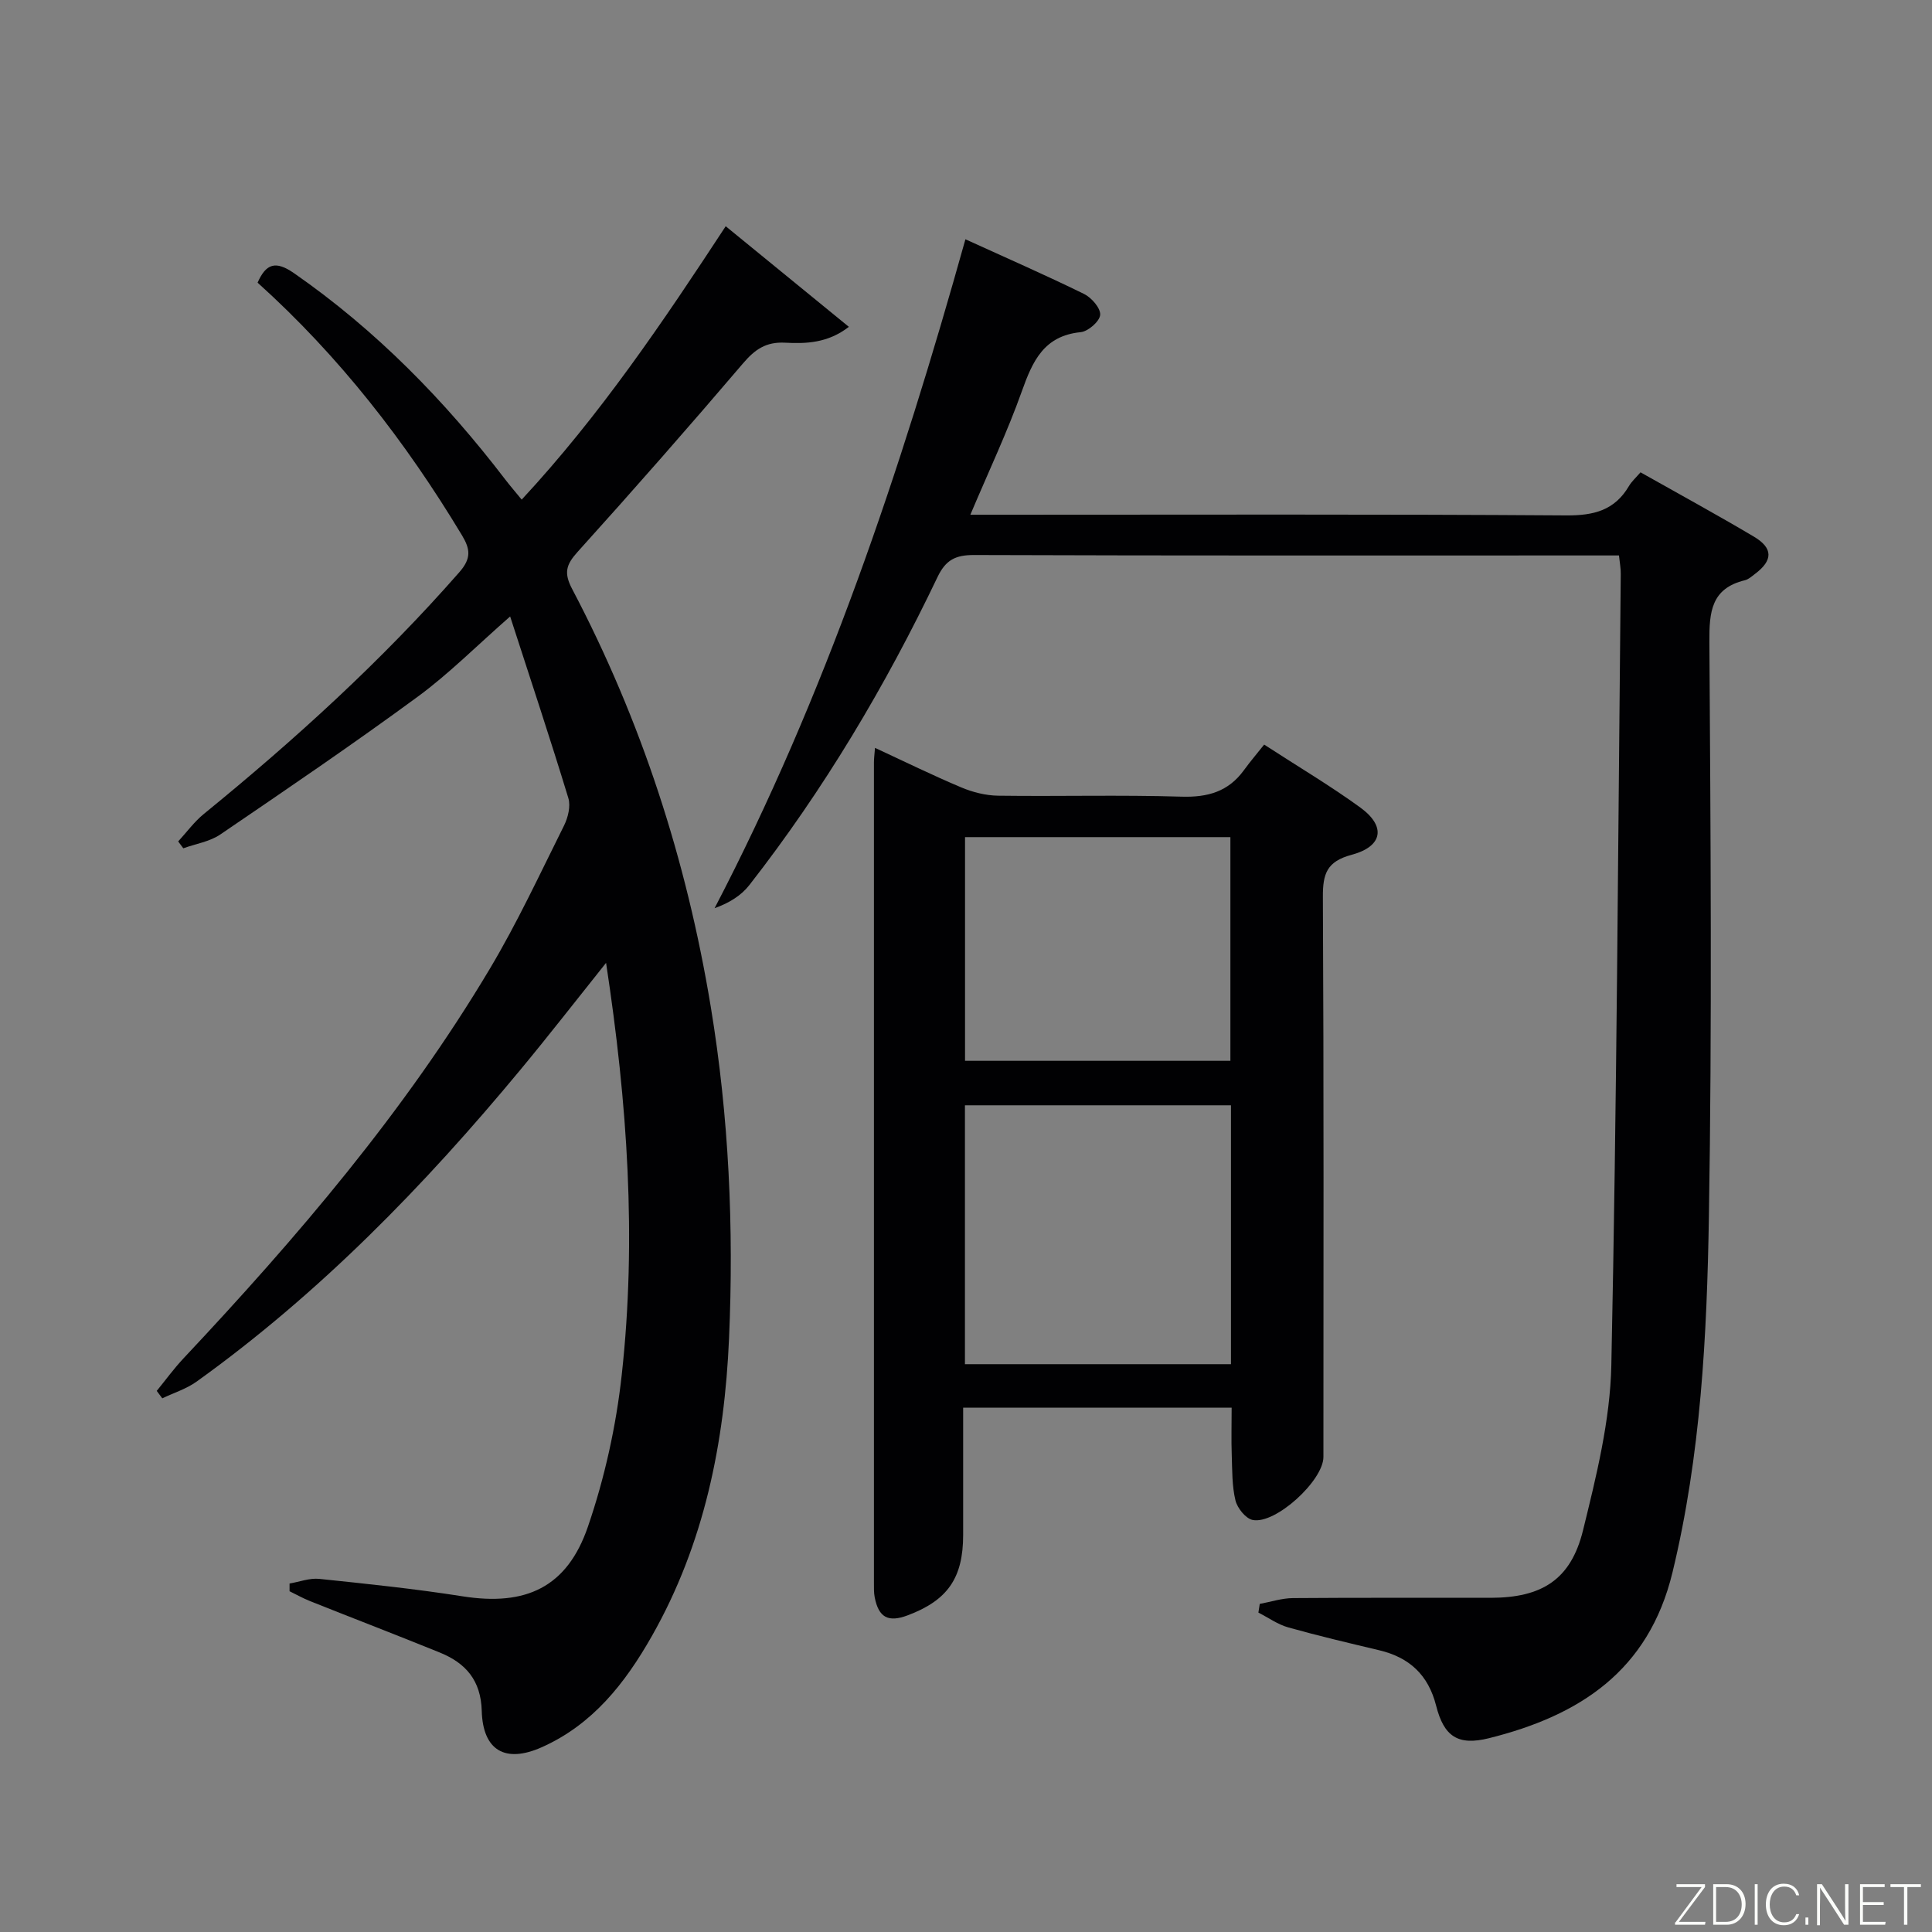 <svg enable-background="new 0 0 400 400" viewBox="0 0 400 400" xmlns="http://www.w3.org/2000/svg"><rect x="0" y="0" width="400" height="400" fill="#808080" stroke="none"/><path d="m125.48 199.35c-6.33 7.92-11.9 15.1-17.7 22.09-19.93 24.05-41.6 46.32-67.08 64.61-2.11 1.51-4.72 2.32-7.1 3.46-.38-.51-.76-1.03-1.15-1.54 1.83-2.24 3.53-4.59 5.51-6.7 23.52-25.04 45.8-51.08 63.45-80.69 5.69-9.54 10.39-19.68 15.36-29.64.83-1.67 1.41-4.03.9-5.7-3.76-12.34-7.83-24.58-12.05-37.61-6.95 6.09-12.68 11.88-19.17 16.64-13.38 9.82-27.12 19.16-40.84 28.5-2.19 1.49-5.09 1.93-7.66 2.86-.35-.47-.71-.95-1.06-1.42 1.76-1.91 3.32-4.07 5.31-5.69 18.87-15.38 36.82-31.7 52.9-50.05 2.51-2.87 2.28-4.76.53-7.67-11.66-19.37-25.38-37.04-42.3-52.28 1.75-3.94 3.72-4.61 7.53-1.97 17 11.81 31.24 26.38 43.76 42.74.98 1.28 2.04 2.5 3.39 4.15 16.25-17.5 29.33-36.9 42.24-56.6 8.51 6.95 16.73 13.66 25.5 20.83-4.38 3.38-8.88 3.51-13.2 3.28-3.97-.21-6.26 1.4-8.73 4.3-11.23 13.17-22.65 26.18-34.25 39.03-2.39 2.65-2.86 4.35-1.11 7.67 14.33 27.23 23.69 56.13 28.7 86.51 3.76 22.77 4.78 45.68 3.78 68.65-.94 21.6-5.13 42.52-15.99 61.64-5.53 9.74-12.24 18.29-22.77 22.99-7.55 3.37-12.21.71-12.44-7.53-.18-6.33-3.33-9.89-8.66-12.06-8.92-3.63-17.91-7.07-26.85-10.64-1.47-.58-2.85-1.37-4.28-2.06 0-.53 0-1.06 0-1.6 2.06-.35 4.16-1.17 6.16-.96 9.91 1.03 19.83 2.06 29.66 3.61 13.04 2.06 21.63-1.79 25.96-14.44 3.47-10.12 5.84-20.84 7-31.47 3.09-28.09 1.19-56.11-3.25-85.24z" fill="#010103"/><path d="m335.19 115c-1.97 0-3.76 0-5.56 0-42.65 0-85.31.06-127.96-.09-3.85-.01-5.87 1.01-7.57 4.57-10.79 22.58-23.53 44-38.95 63.76-1.67 2.14-4.11 3.69-7.2 4.79 22.91-43.98 38.47-90.41 51.93-138.49 8.48 3.87 16.61 7.42 24.56 11.32 1.55.76 3.45 2.95 3.34 4.33-.1 1.34-2.49 3.43-4.04 3.58-7.63.76-9.96 6.01-12.18 12.24-2.99 8.39-6.82 16.48-10.66 25.56h6.43c38.99 0 77.98-.13 116.96.14 5.71.04 10.01-1.06 12.96-6.07.58-.98 1.47-1.77 2.4-2.85 7.91 4.46 15.78 8.75 23.48 13.32 4.01 2.38 3.94 4.92.24 7.7-.66.5-1.34 1.13-2.1 1.32-6.98 1.69-7.4 6.54-7.36 12.75.25 39.65.56 79.31-.1 118.96-.41 24.71-1.66 49.42-7.54 73.71-4.95 20.46-19.31 29.66-37.97 34.32-6.46 1.61-9.35-.34-10.97-6.74-1.61-6.35-5.53-9.98-11.77-11.46-6.3-1.5-12.6-2.98-18.83-4.73-2.18-.61-4.13-2.02-6.19-3.07.09-.6.19-1.2.28-1.8 2.28-.42 4.56-1.18 6.84-1.2 13.66-.11 27.32-.04 40.99-.06 10.56-.02 16.57-3.74 19.09-13.94 2.76-11.23 5.63-22.76 5.87-34.22 1.14-54.6 1.4-109.21 1.95-163.82.02-1.12-.2-2.26-.37-3.83z" fill="#010103"/><path d="m199.41 291.44v26.34c0 8.91-3.19 13.54-11.49 16.66-4.02 1.51-6 .46-6.82-3.72-.19-.97-.16-1.99-.16-2.99-.01-56.63-.01-113.26 0-169.89 0-.8.11-1.6.22-3 6.16 2.85 11.93 5.69 17.85 8.18 2.37 1 5.06 1.68 7.62 1.72 12.66.17 25.32-.19 37.97.2 5.45.17 9.71-1.04 12.94-5.48 1.27-1.75 2.68-3.4 4.19-5.3 7.21 4.68 13.78 8.57 19.92 13.04 5.34 3.89 4.67 8.04-1.82 9.78-5.15 1.38-5.97 3.95-5.94 8.74.2 38.64.12 77.28.11 115.93 0 4.88-9.93 14.01-14.66 13.04-1.44-.3-3.16-2.45-3.55-4.04-.73-3.02-.66-6.24-.77-9.38-.11-3.15-.02-6.3-.02-9.83-18.47 0-36.69 0-55.59 0zm55.45-62.6c-18.68 0-36.87 0-55.08 0v53.6h55.08c0-18.01 0-35.63 0-53.6zm-55.06-55.52v46.31h54.94c0-15.6 0-30.83 0-46.31-18.32 0-36.39 0-54.94 0z" fill="#010103"/><g fill="#fbfcfa"><path d="m346.9 398 5.4-7.3h-5.2v-.6h5.9v.6l-5.4 7.2h5.5l-.1.6h-6.2v-.5z"/><path d="m354.7 390.1h2.8c2.3 0 3.9 1.6 3.9 4.1s-1.6 4.3-3.9 4.3h-2.8zm.6 7.8h2c2.2 0 3.3-1.6 3.3-3.6 0-1.8-1-3.6-3.3-3.6h-2z"/><path d="m363.9 390.1v8.4h-.6v-8.4h1.6z"/><path d="m372.5 396.3c-.4 1.3-1.4 2.3-3.2 2.3-2.4 0-3.7-1.9-3.7-4.3 0-2.3 1.2-4.3 3.7-4.3 1.8 0 2.9 1 3.2 2.4h-.6c-.4-1.1-1.1-1.8-2.5-1.8-2.1 0-3 1.9-3 3.7s.9 3.7 3 3.7c1.4 0 2.1-.7 2.5-1.7z"/><path d="m373.8 398.5v-1.5h.6v1.5z"/><path d="m376.2 398.5v-8.4h1c1.3 2 4.4 6.7 4.9 7.6-.1-1.2-.1-2.4-.1-3.8v-3.8h.7v8.4h-.9c-1.2-1.9-4.4-6.8-5-7.7.1 1.1 0 2.3 0 3.9v3.9h-.6z"/><path d="m390 394.4h-4.3v3.5h4.7l-.1.6h-5.2v-8.4h5.1v.6h-4.5v3.1h4.3z"/><path d="m394.2 390.7h-2.8v-.6h6.3v.6h-2.8v7.8h-.7z"/></g></svg>